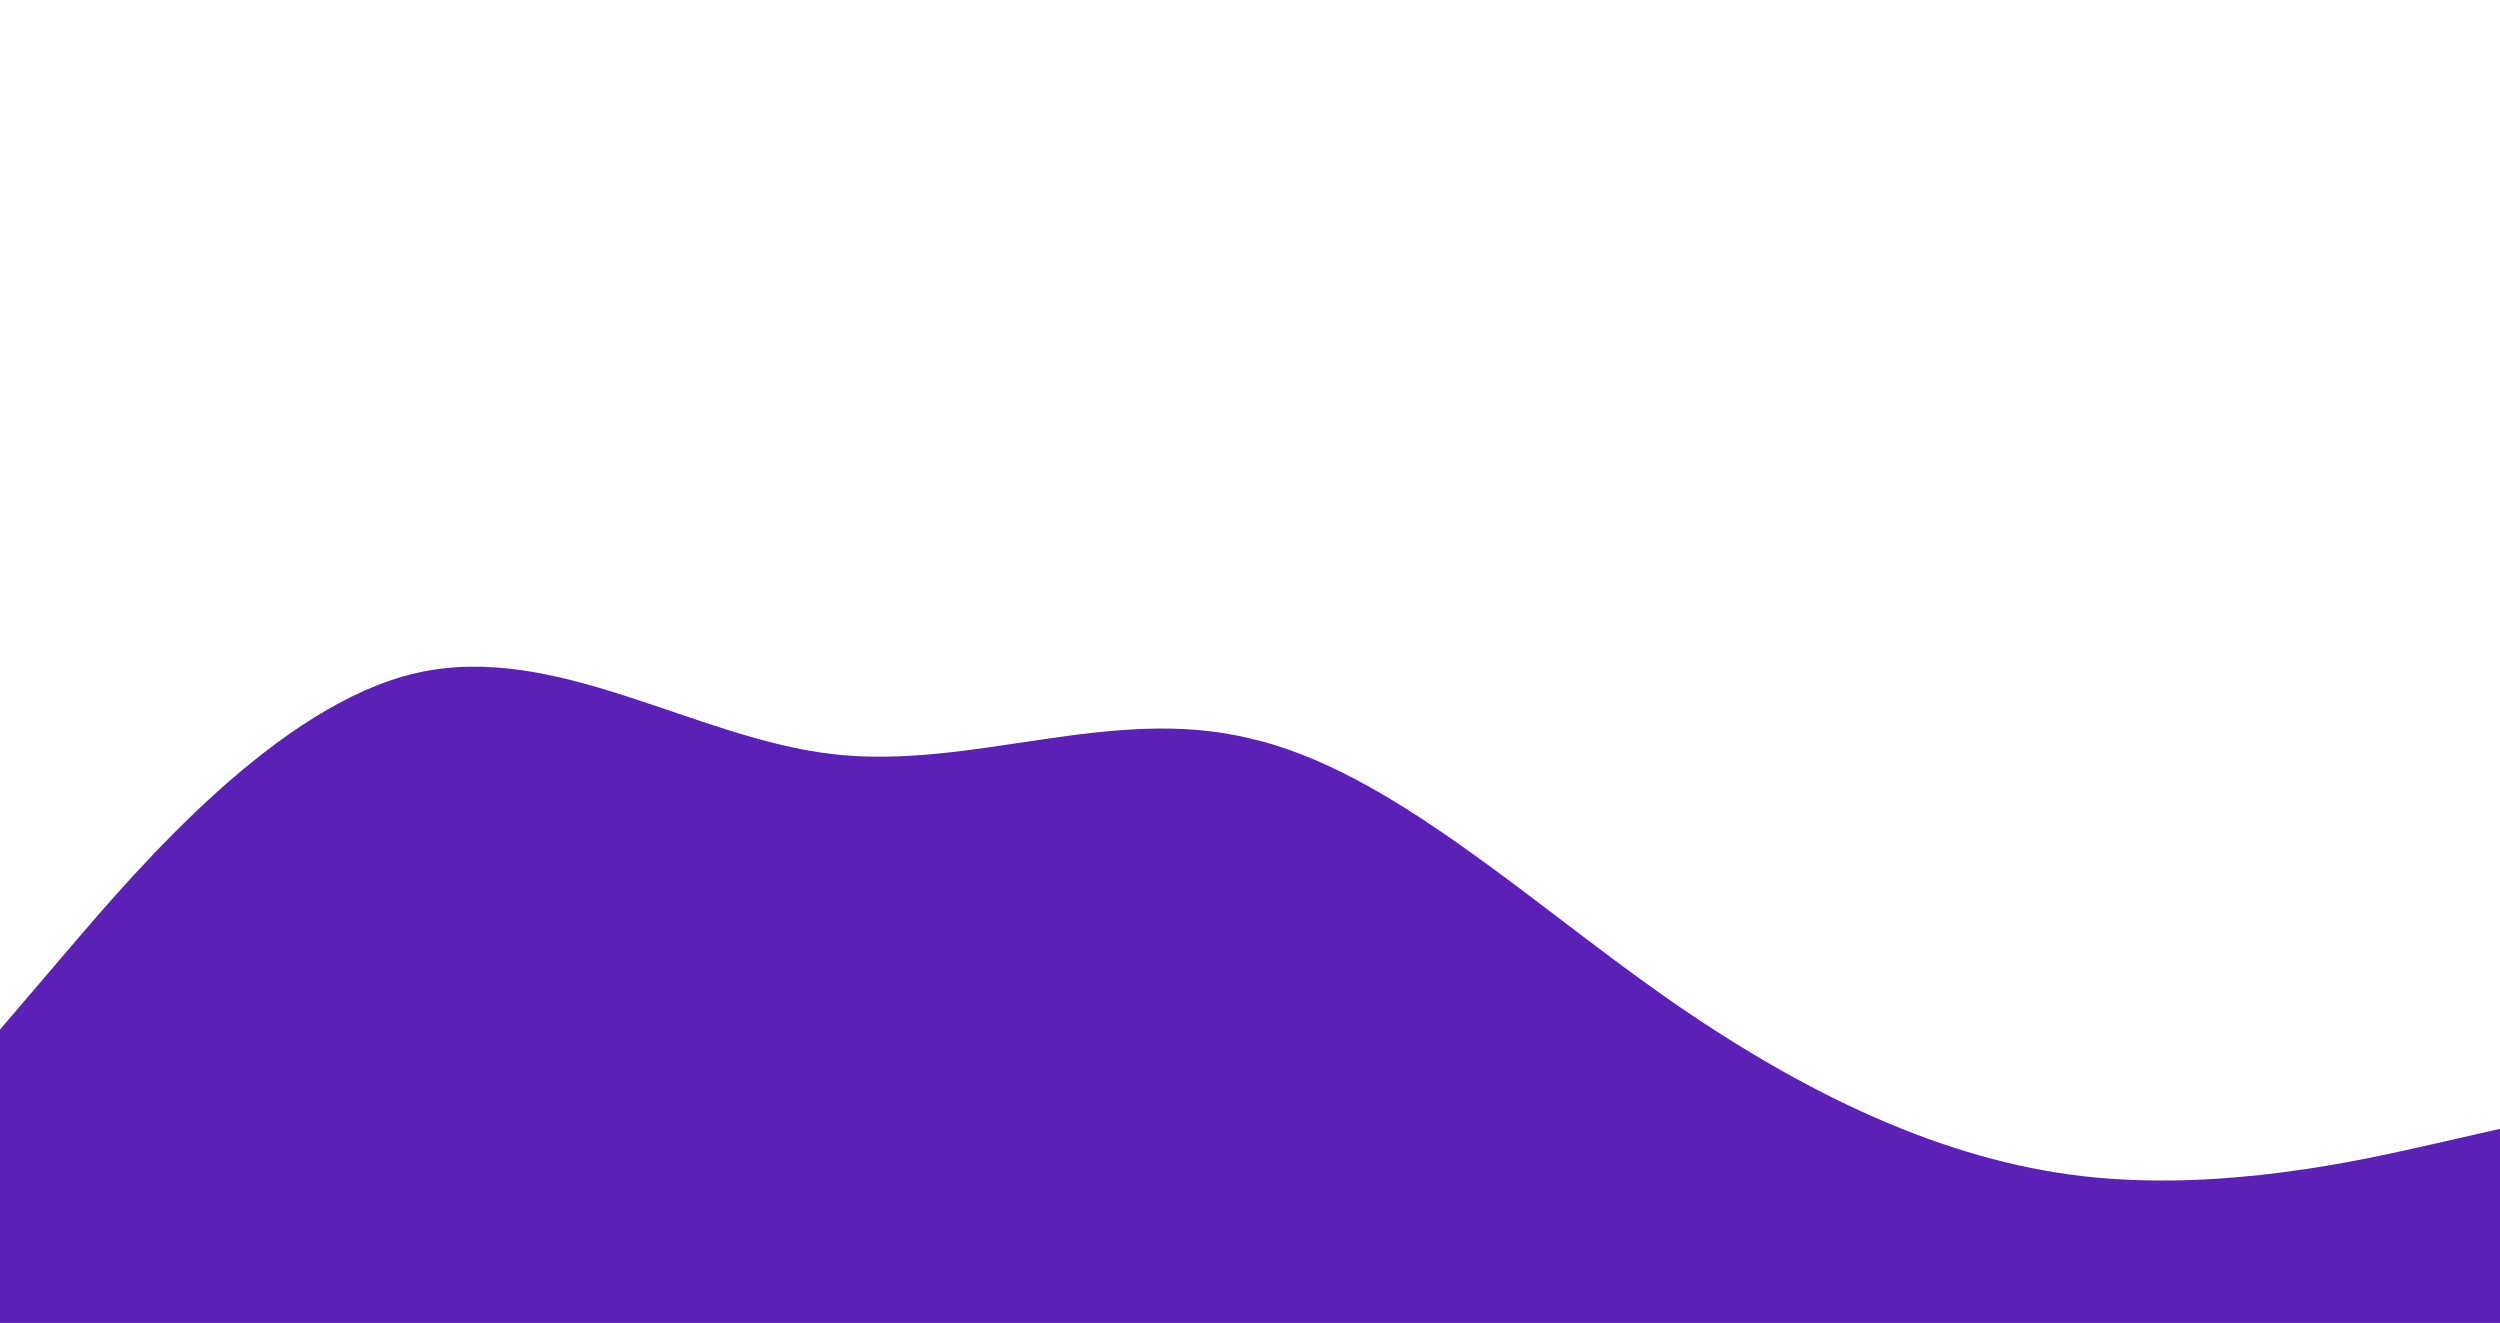 <svg width="1440" height="762" viewBox="0 0 1440 762" fill="none" xmlns="http://www.w3.org/2000/svg">
<path fill-rule="evenodd" clip-rule="evenodd" d="M0 593.009L40 546.211C80 499.413 160 405.818 240 387.619C320 369.42 400 425.317 480 434.417C560 443.516 640 405.818 720 425.317C800 443.516 880 518.912 960 574.809C1040 630.707 1120 668.405 1200 677.504C1280 686.604 1360 668.405 1400 659.305L1440 650.206V762H1400C1360 762 1280 762 1200 762C1120 762 1040 762 960 762C880 762 800 762 720 762C640 762 560 762 480 762C400 762 320 762 240 762C160 762 80 762 40 762H0V593.009Z" fill="#5B21B6"/>
</svg>
